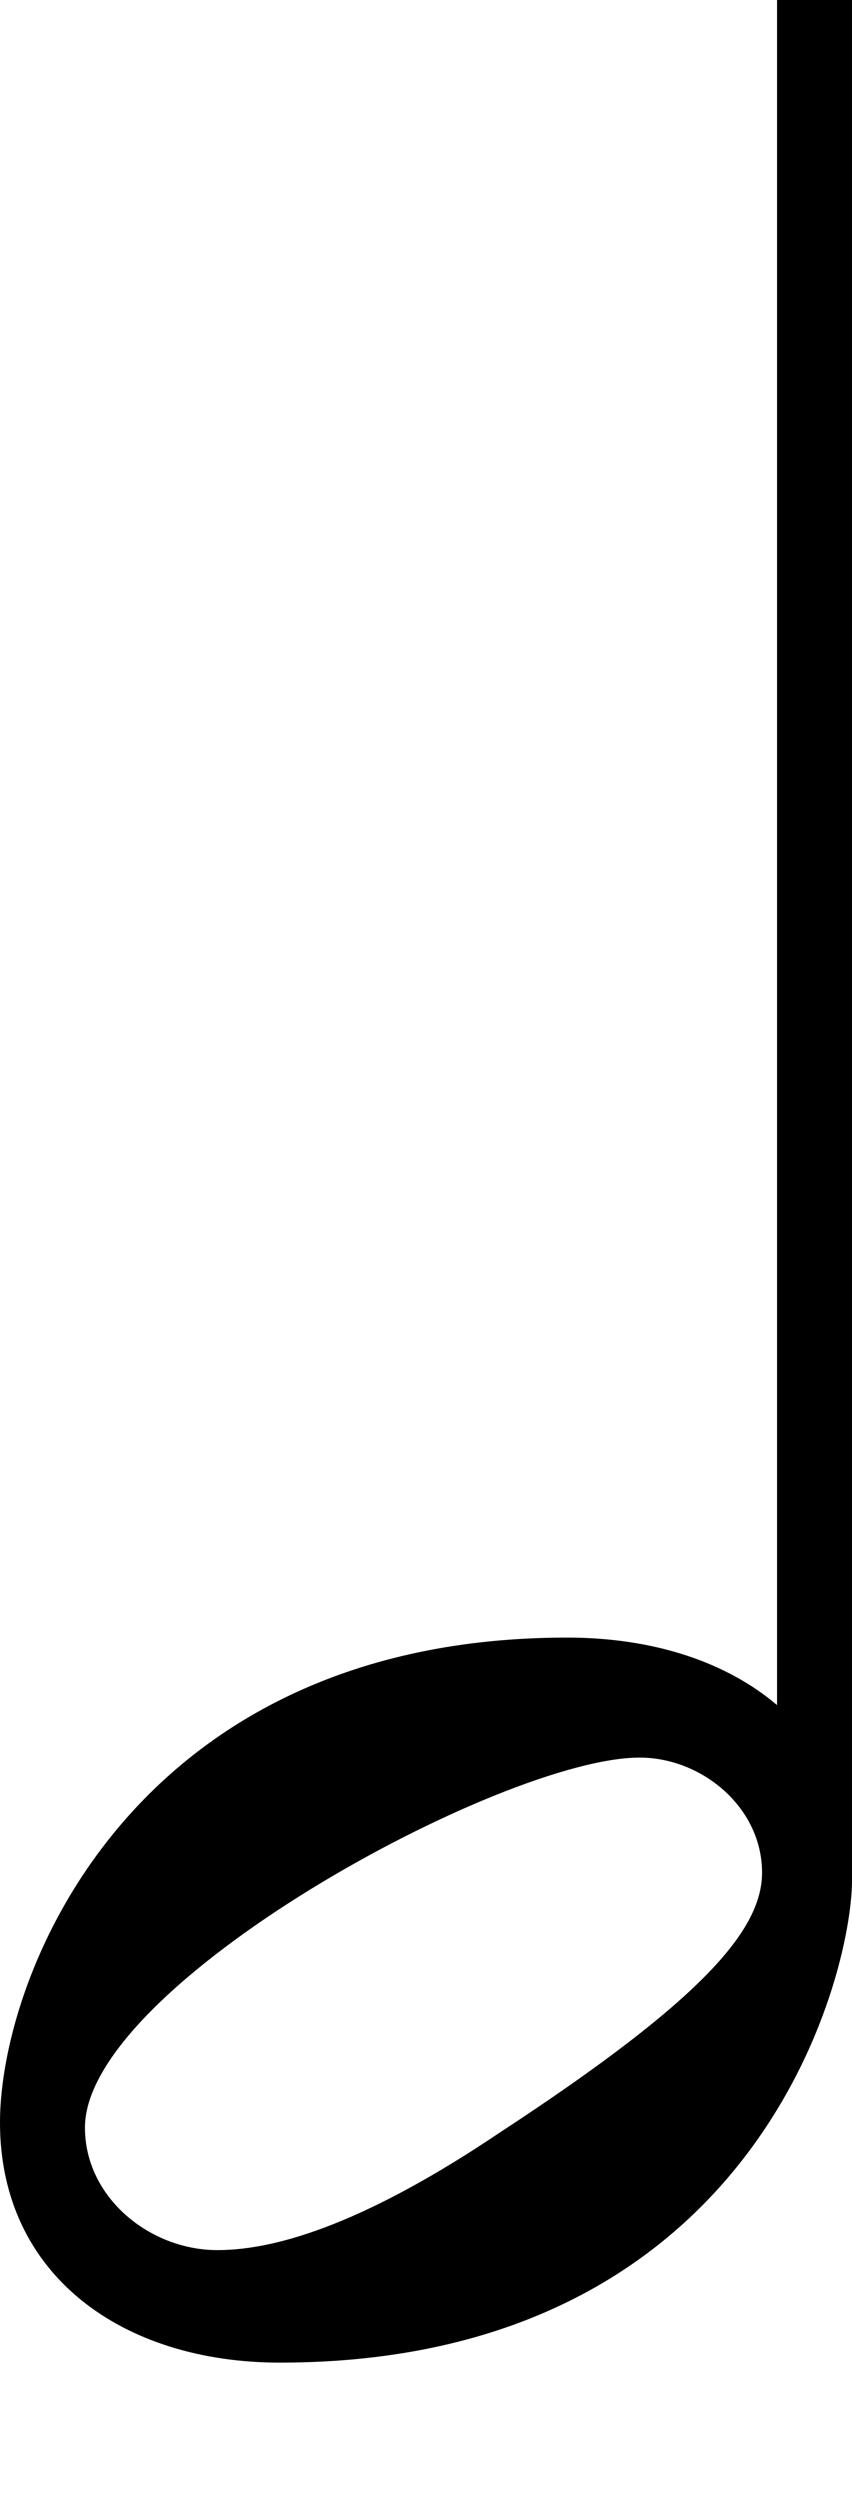 <svg xmlns="http://www.w3.org/2000/svg" viewBox="0 0 341 1000"><path d="M112 945C49 945 0 910 0 849c0-60 54-194 227-194 35 0 64 10 84 27V-75h30v827c0 39-39 193-229 193zm-78-94c0 28 26 49 53 49 25 0 61-12 113-47 81-53 105-81 105-104 0-26-24-46-49-46-55 0-222 91-222 148z"/></svg>